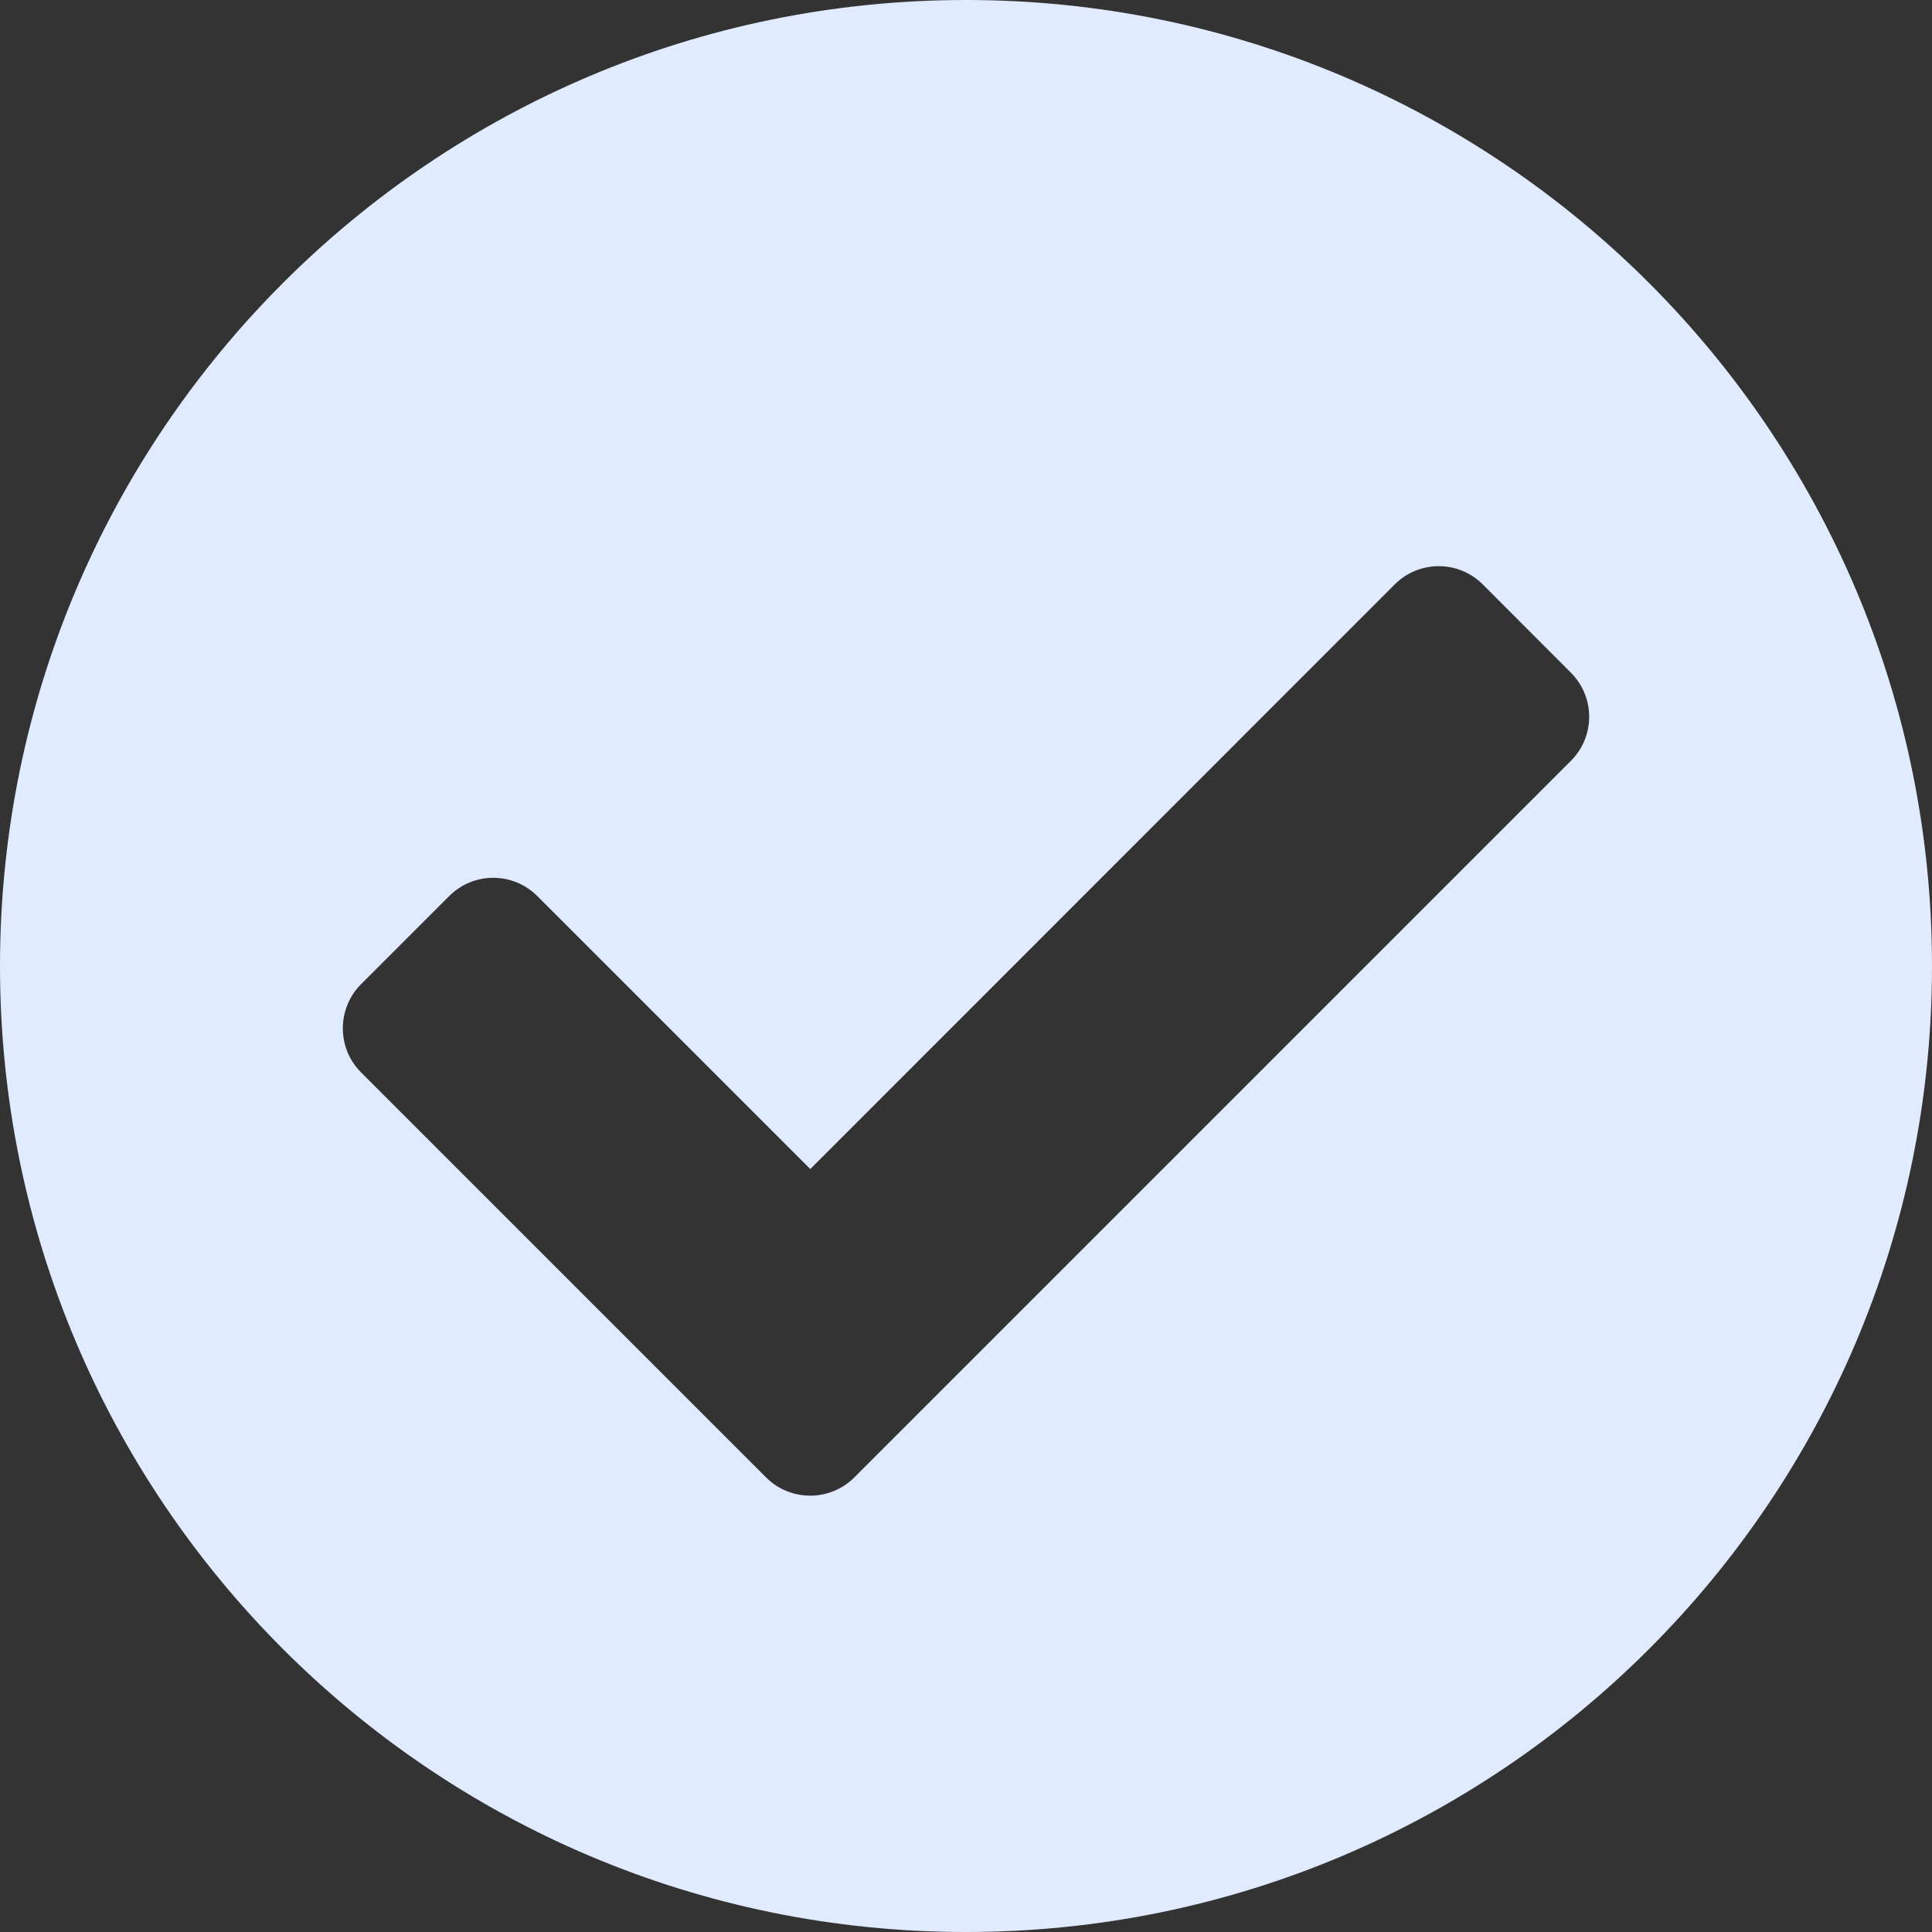 <svg width="10" height="10" viewBox="0 0 10 10" fill="none" xmlns="http://www.w3.org/2000/svg">
<rect x="0" y="0" width="10" height="10" fill="#333333" stroke="none"/>
<path d="M10 5C10 7.761 7.761 10 5 10C2.239 10 0 7.761 0 5C0 2.239 2.239 0 5 0C7.761 0 10 2.239 10 5ZM4.422 7.647L8.131 3.938C8.257 3.812 8.257 3.608 8.131 3.482L7.675 3.025C7.549 2.899 7.345 2.899 7.219 3.025L4.194 6.051L2.781 4.638C2.655 4.512 2.451 4.512 2.325 4.638L1.869 5.094C1.743 5.22 1.743 5.425 1.869 5.551L3.965 7.647C4.091 7.773 4.296 7.773 4.422 7.647Z" fill="#E1EBFF"/>
</svg>
